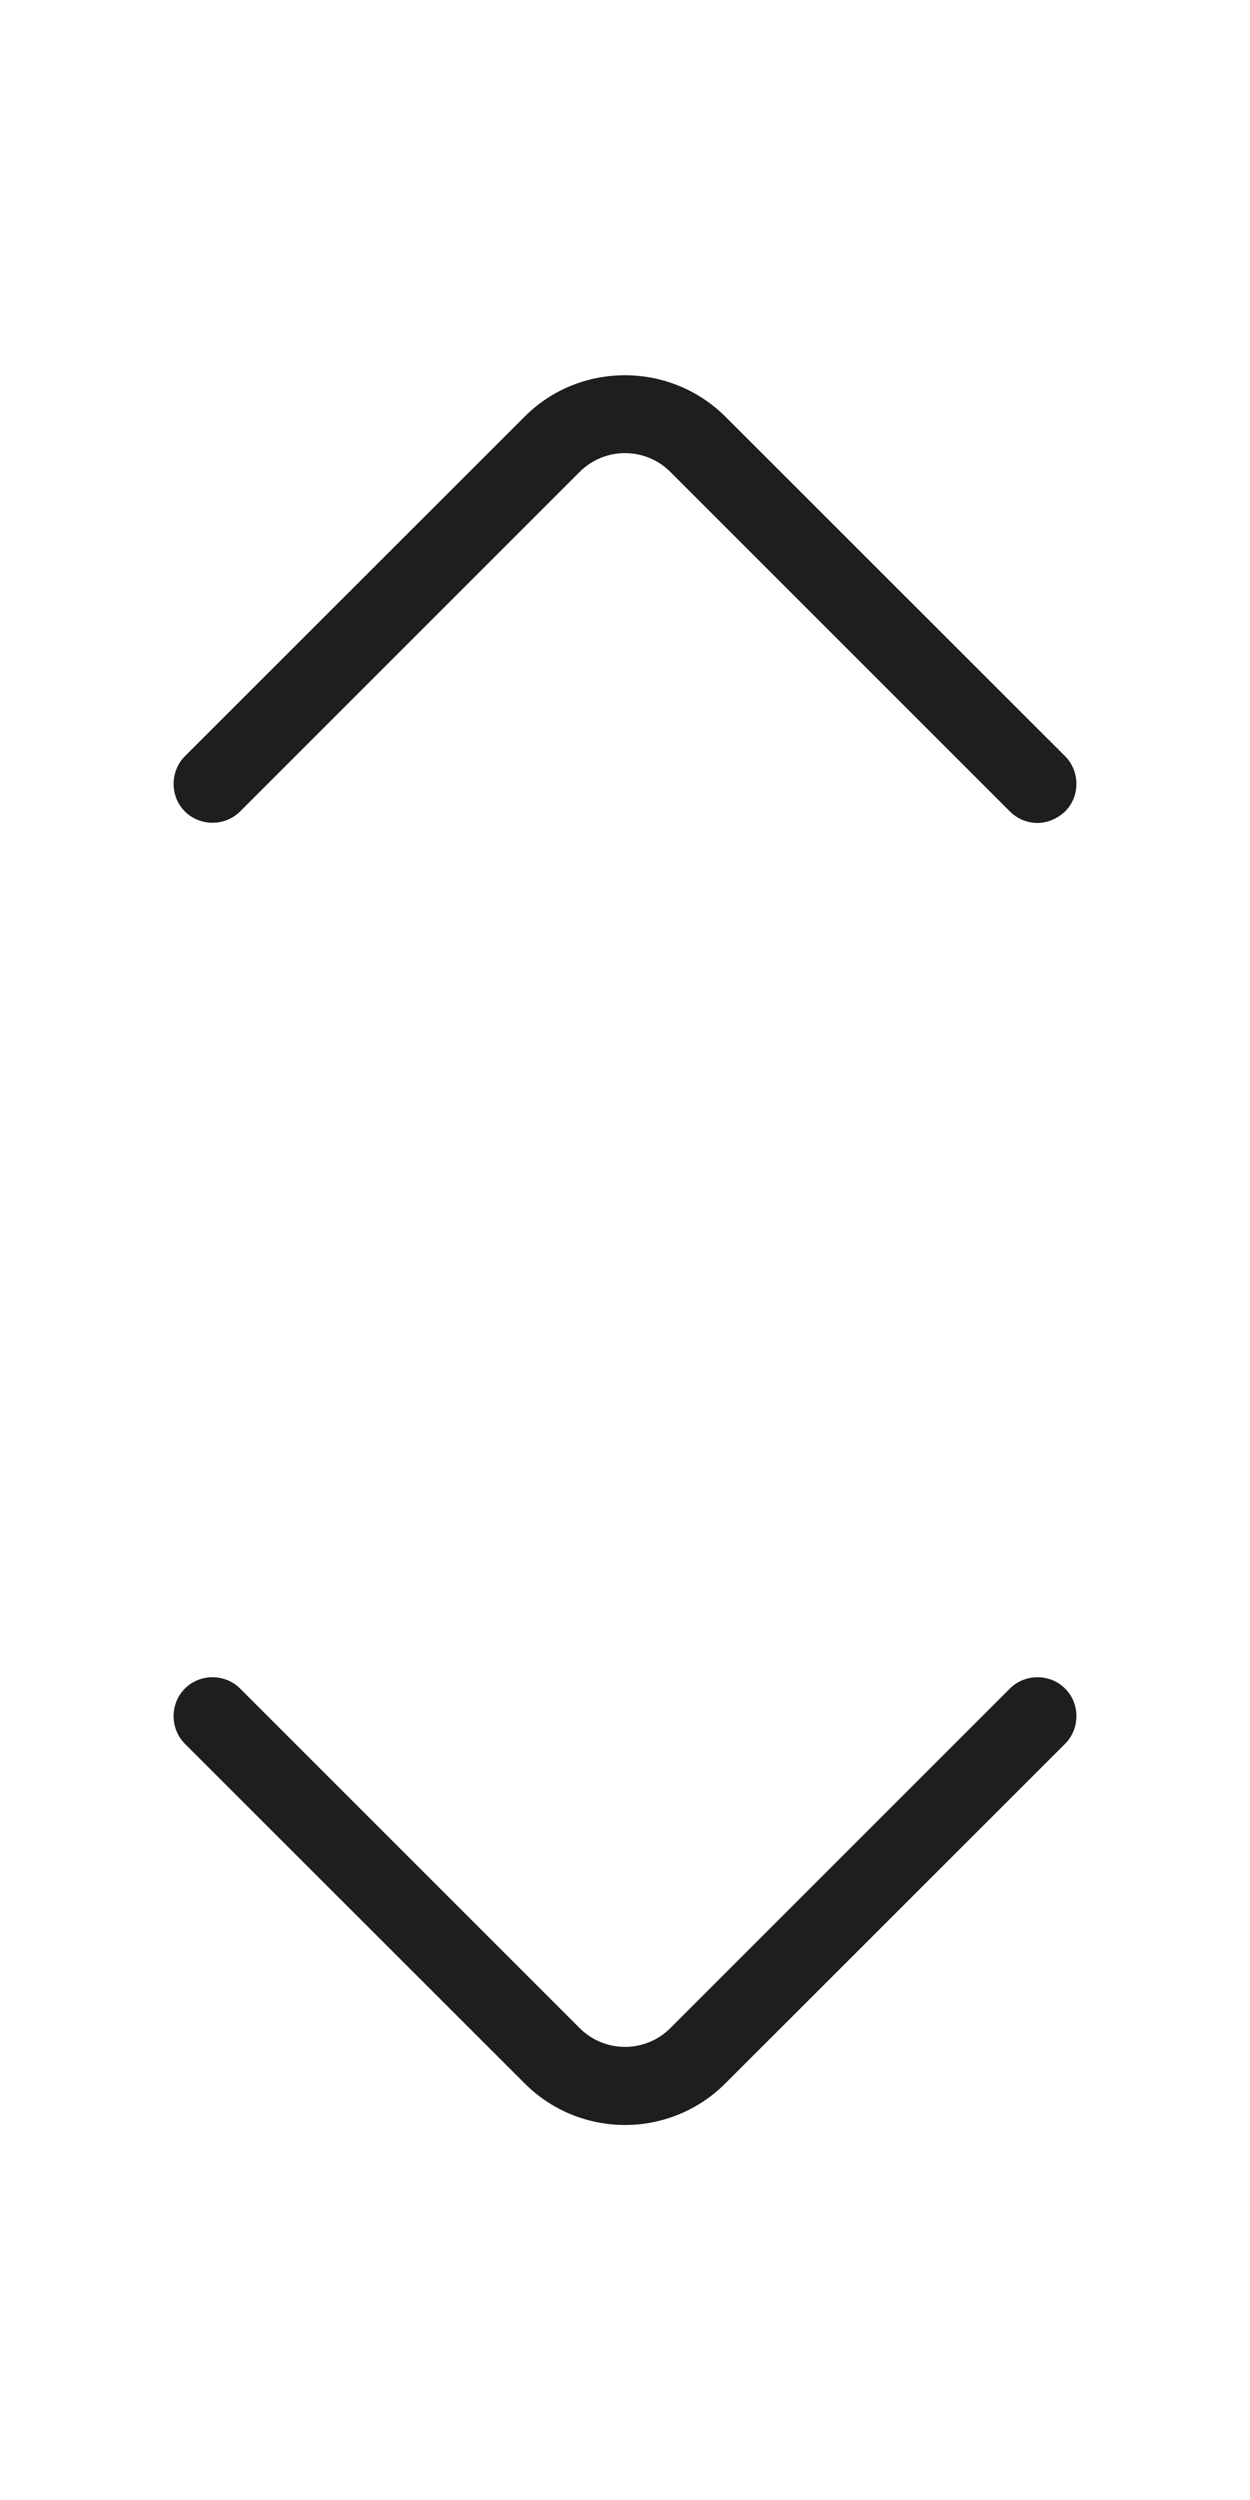 <svg width="8" height="16" viewBox="0 0 8 16" fill="none" xmlns="http://www.w3.org/2000/svg">
<path d="M6.64 5.267C6.577 5.267 6.513 5.243 6.463 5.193L4.29 3.02C4.13 2.86 3.87 2.86 3.71 3.02L1.537 5.193C1.44 5.29 1.28 5.29 1.183 5.193C1.087 5.097 1.087 4.937 1.183 4.84L3.357 2.667C3.71 2.313 4.287 2.313 4.643 2.667L6.817 4.84C6.913 4.937 6.913 5.097 6.817 5.193C6.767 5.24 6.703 5.267 6.64 5.267Z" fill="#1E1E1E"/>
<path d="M4 13.6C3.767 13.6 3.533 13.51 3.357 13.333L1.183 11.16C1.087 11.063 1.087 10.903 1.183 10.807C1.28 10.71 1.44 10.71 1.537 10.807L3.71 12.98C3.87 13.14 4.13 13.14 4.29 12.98L6.463 10.807C6.56 10.71 6.72 10.71 6.817 10.807C6.913 10.903 6.913 11.063 6.817 11.16L4.643 13.333C4.467 13.51 4.233 13.6 4 13.6Z" fill="#1E1E1E"/>
</svg>
